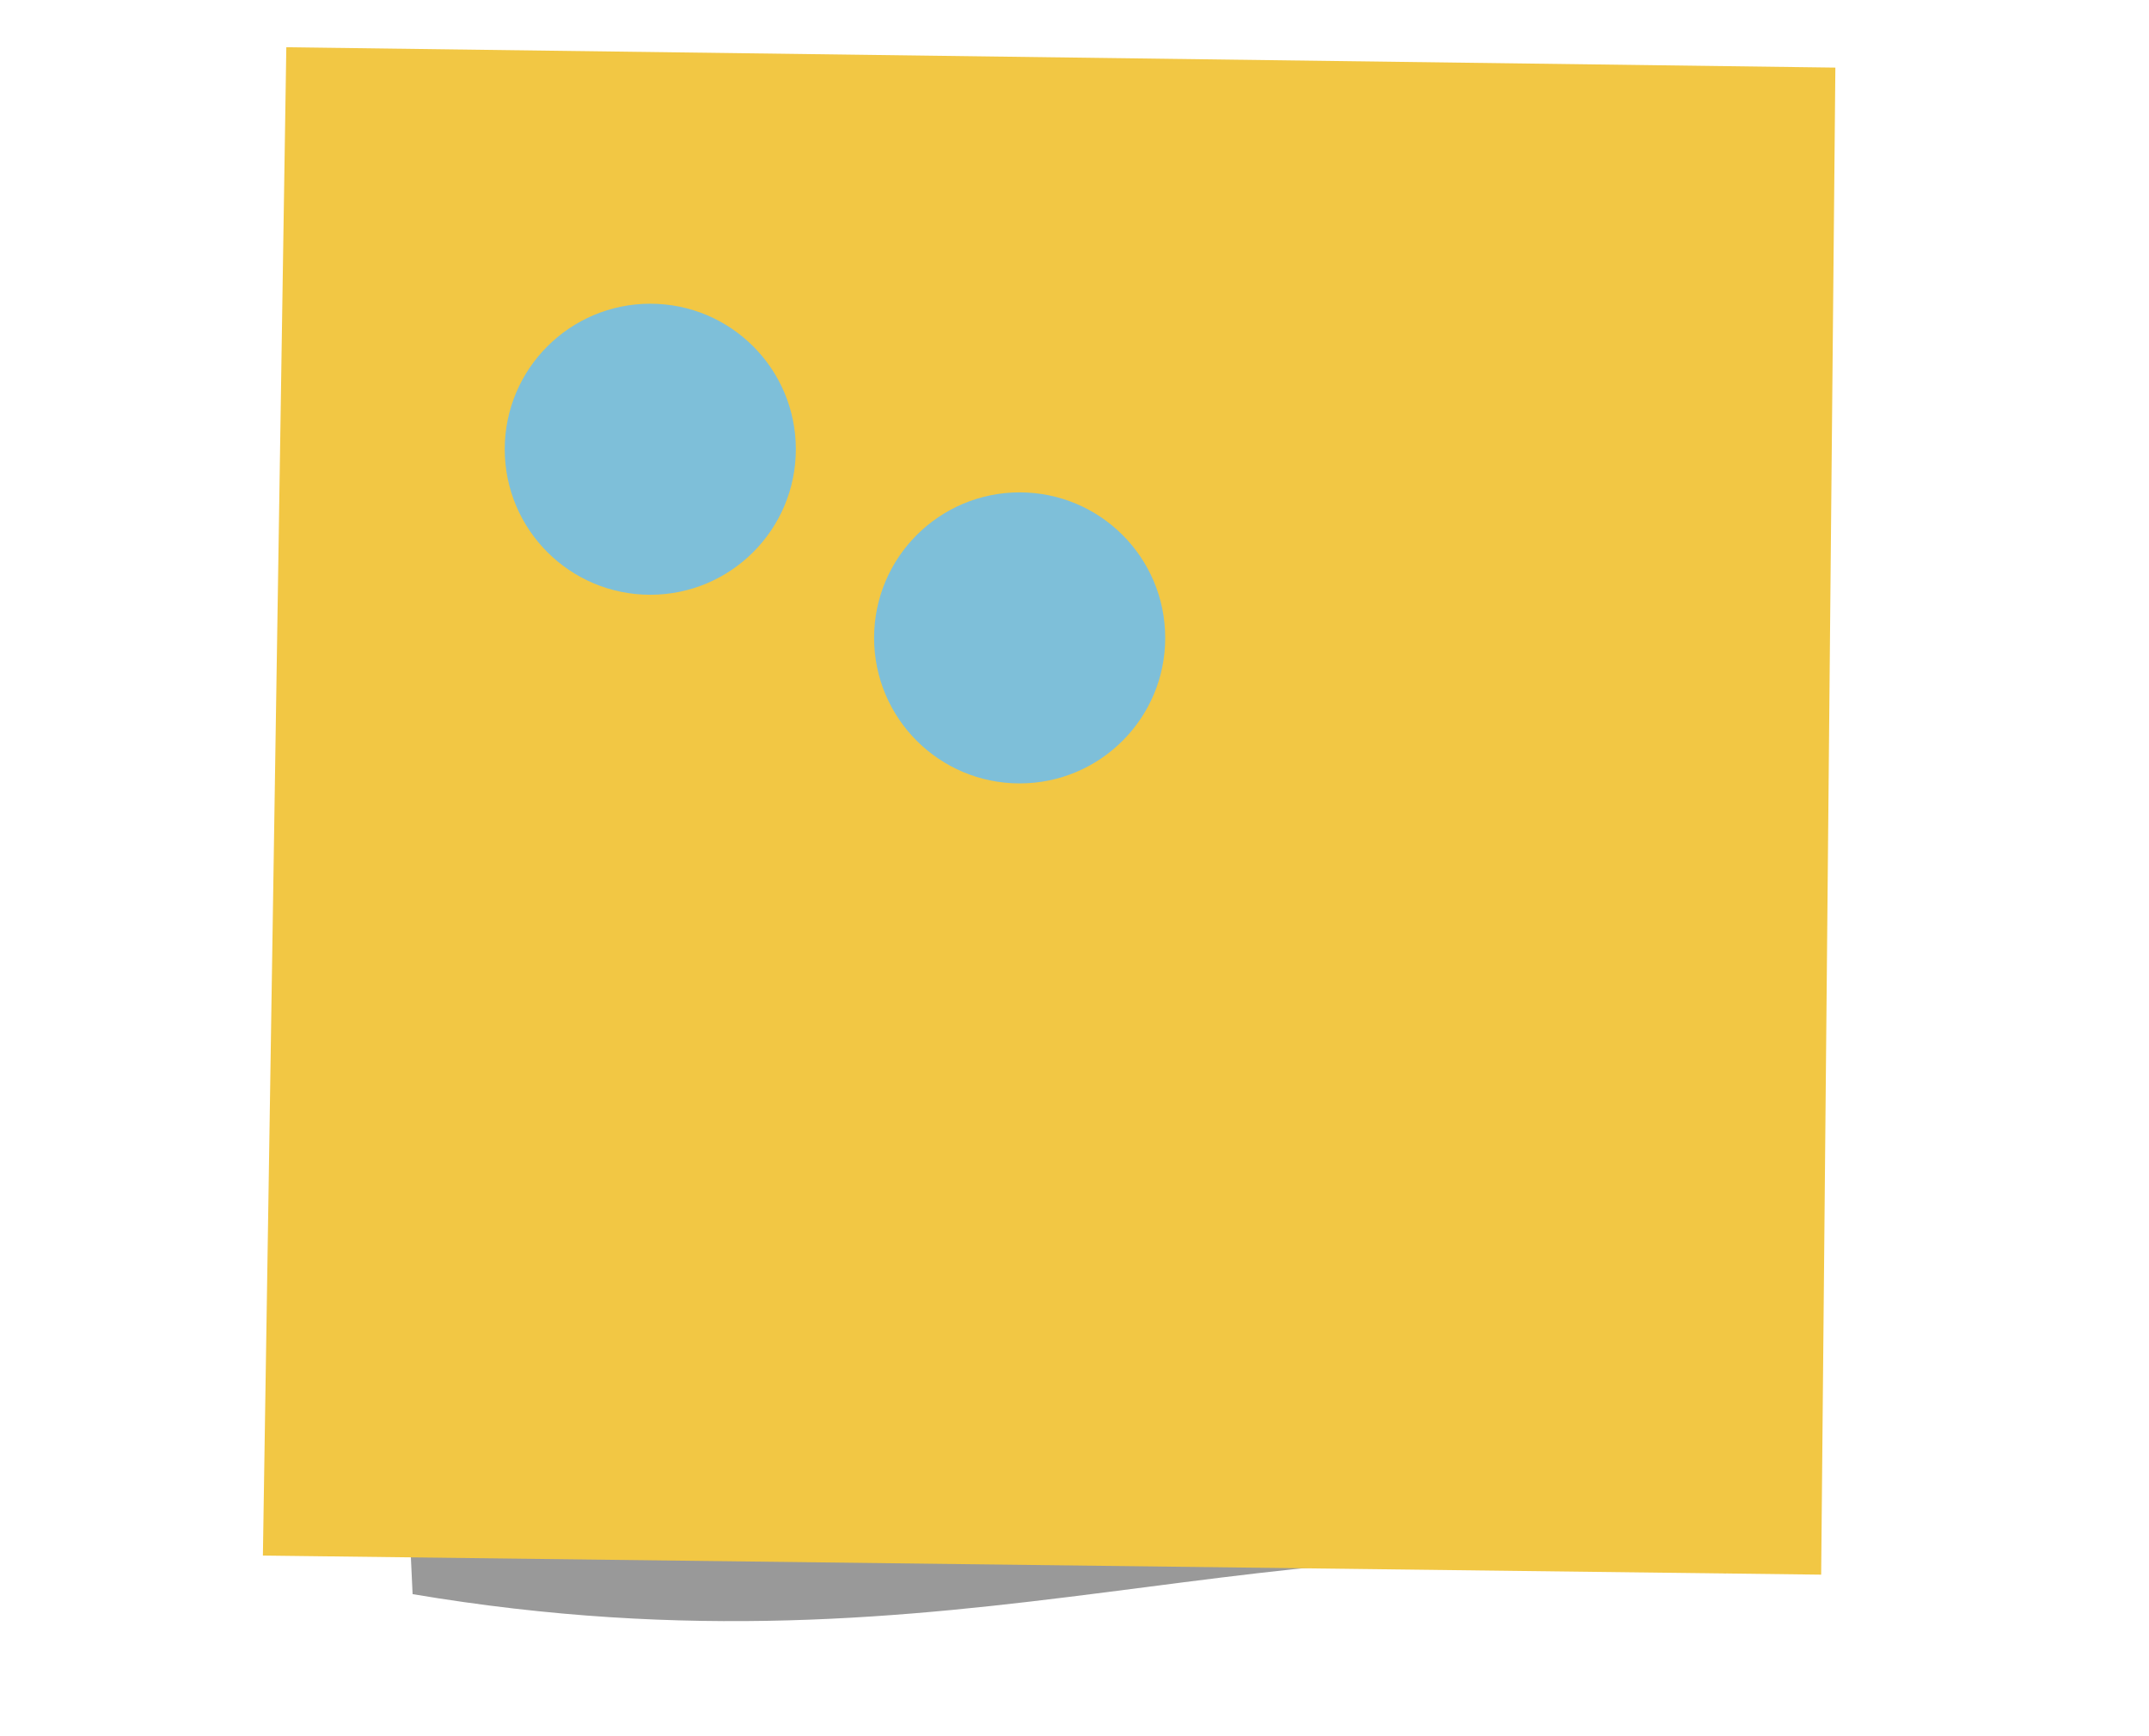 <svg width="865px" height="699px" viewBox="0 0 38250 38500" xmlns="http://www.w3.org/2000/svg" xmlns:svg="http://www.w3.org/2000/svg">
 <defs>
  <filter height="200%" id="shadow2" width="200%" x="-50%" y="-50%">
   <feGaussianBlur stdDeviation="10"/>
  </filter>
 </defs>
 <pattern height="1000" id="diagonalHatch" patternTransform="rotate(45 0 0)" patternUnits="userSpaceOnUse" width="1000">
  <line id="svg_2" stroke="rgb(204, 204, 204)" stroke-opacity="0.2" stroke-width="500" x1="0" x2="0" y1="0" y2="1000"/>
 </pattern>
 <g class="layer">
  <title>Layer 1</title>
  <rect fill-opacity="0" height="0" id="elementSelectionArea" width="0" x="0" y="0"/>
  <g id="svg_3">
   <rect fill="#ffffff" fill-opacity="0" height="36730.102" id="Y_XsqYTVw" stroke="#000000" stroke-dasharray="0" stroke-opacity="0" stroke-width="244" width="36730.102" x="912.5" y="860.938"/>
   <g id="svg_4" transform="translate(61912.5 21960.9) scale(45.913 45.913)">
    <path d="m-1283.703,-396.694l640.253,10.291l26.127,667.881c-220.059,-34.241 -365.89,55.335 -634.212,10.137l-32.167,-688.309l0,0c0,0 0,0 -0,0c0,0 0,0 0,0c0,0 0,0 0,0c0,0 0,0 0,0c0,0 0,0 0,0c0,0 0,0 0,0c0,0 0,0 0,0c0,0 0,0 0,0z" fill="rgba(0,0,0, 0.4)" filter="url(#shadow2)" id="svg_5"/>
    <path d="m-1312.515,-455.498l747.987,9.831l-6.862,727.873l-752.434,-9.221l11.309,-728.483z" fill="#F2C744" id="svg_6"/>
   </g>
  </g>
  <g id="svg_7">
   <circle cx="9720.328" cy="9961.852" fill="#7EBFD9" id="ssLthgv_HK" r="3226.805" stroke="#000000" stroke-dasharray="0" stroke-opacity="0" stroke-width="244"/>
  </g>
  <g id="svg_8">
   <circle cx="17909.102" cy="14145.117" fill="#7EBFD9" id="1Z5cVpd1FT" r="3226.805" stroke="#000000" stroke-dasharray="0" stroke-opacity="0" stroke-width="244"/>
  </g>
 </g>
</svg>